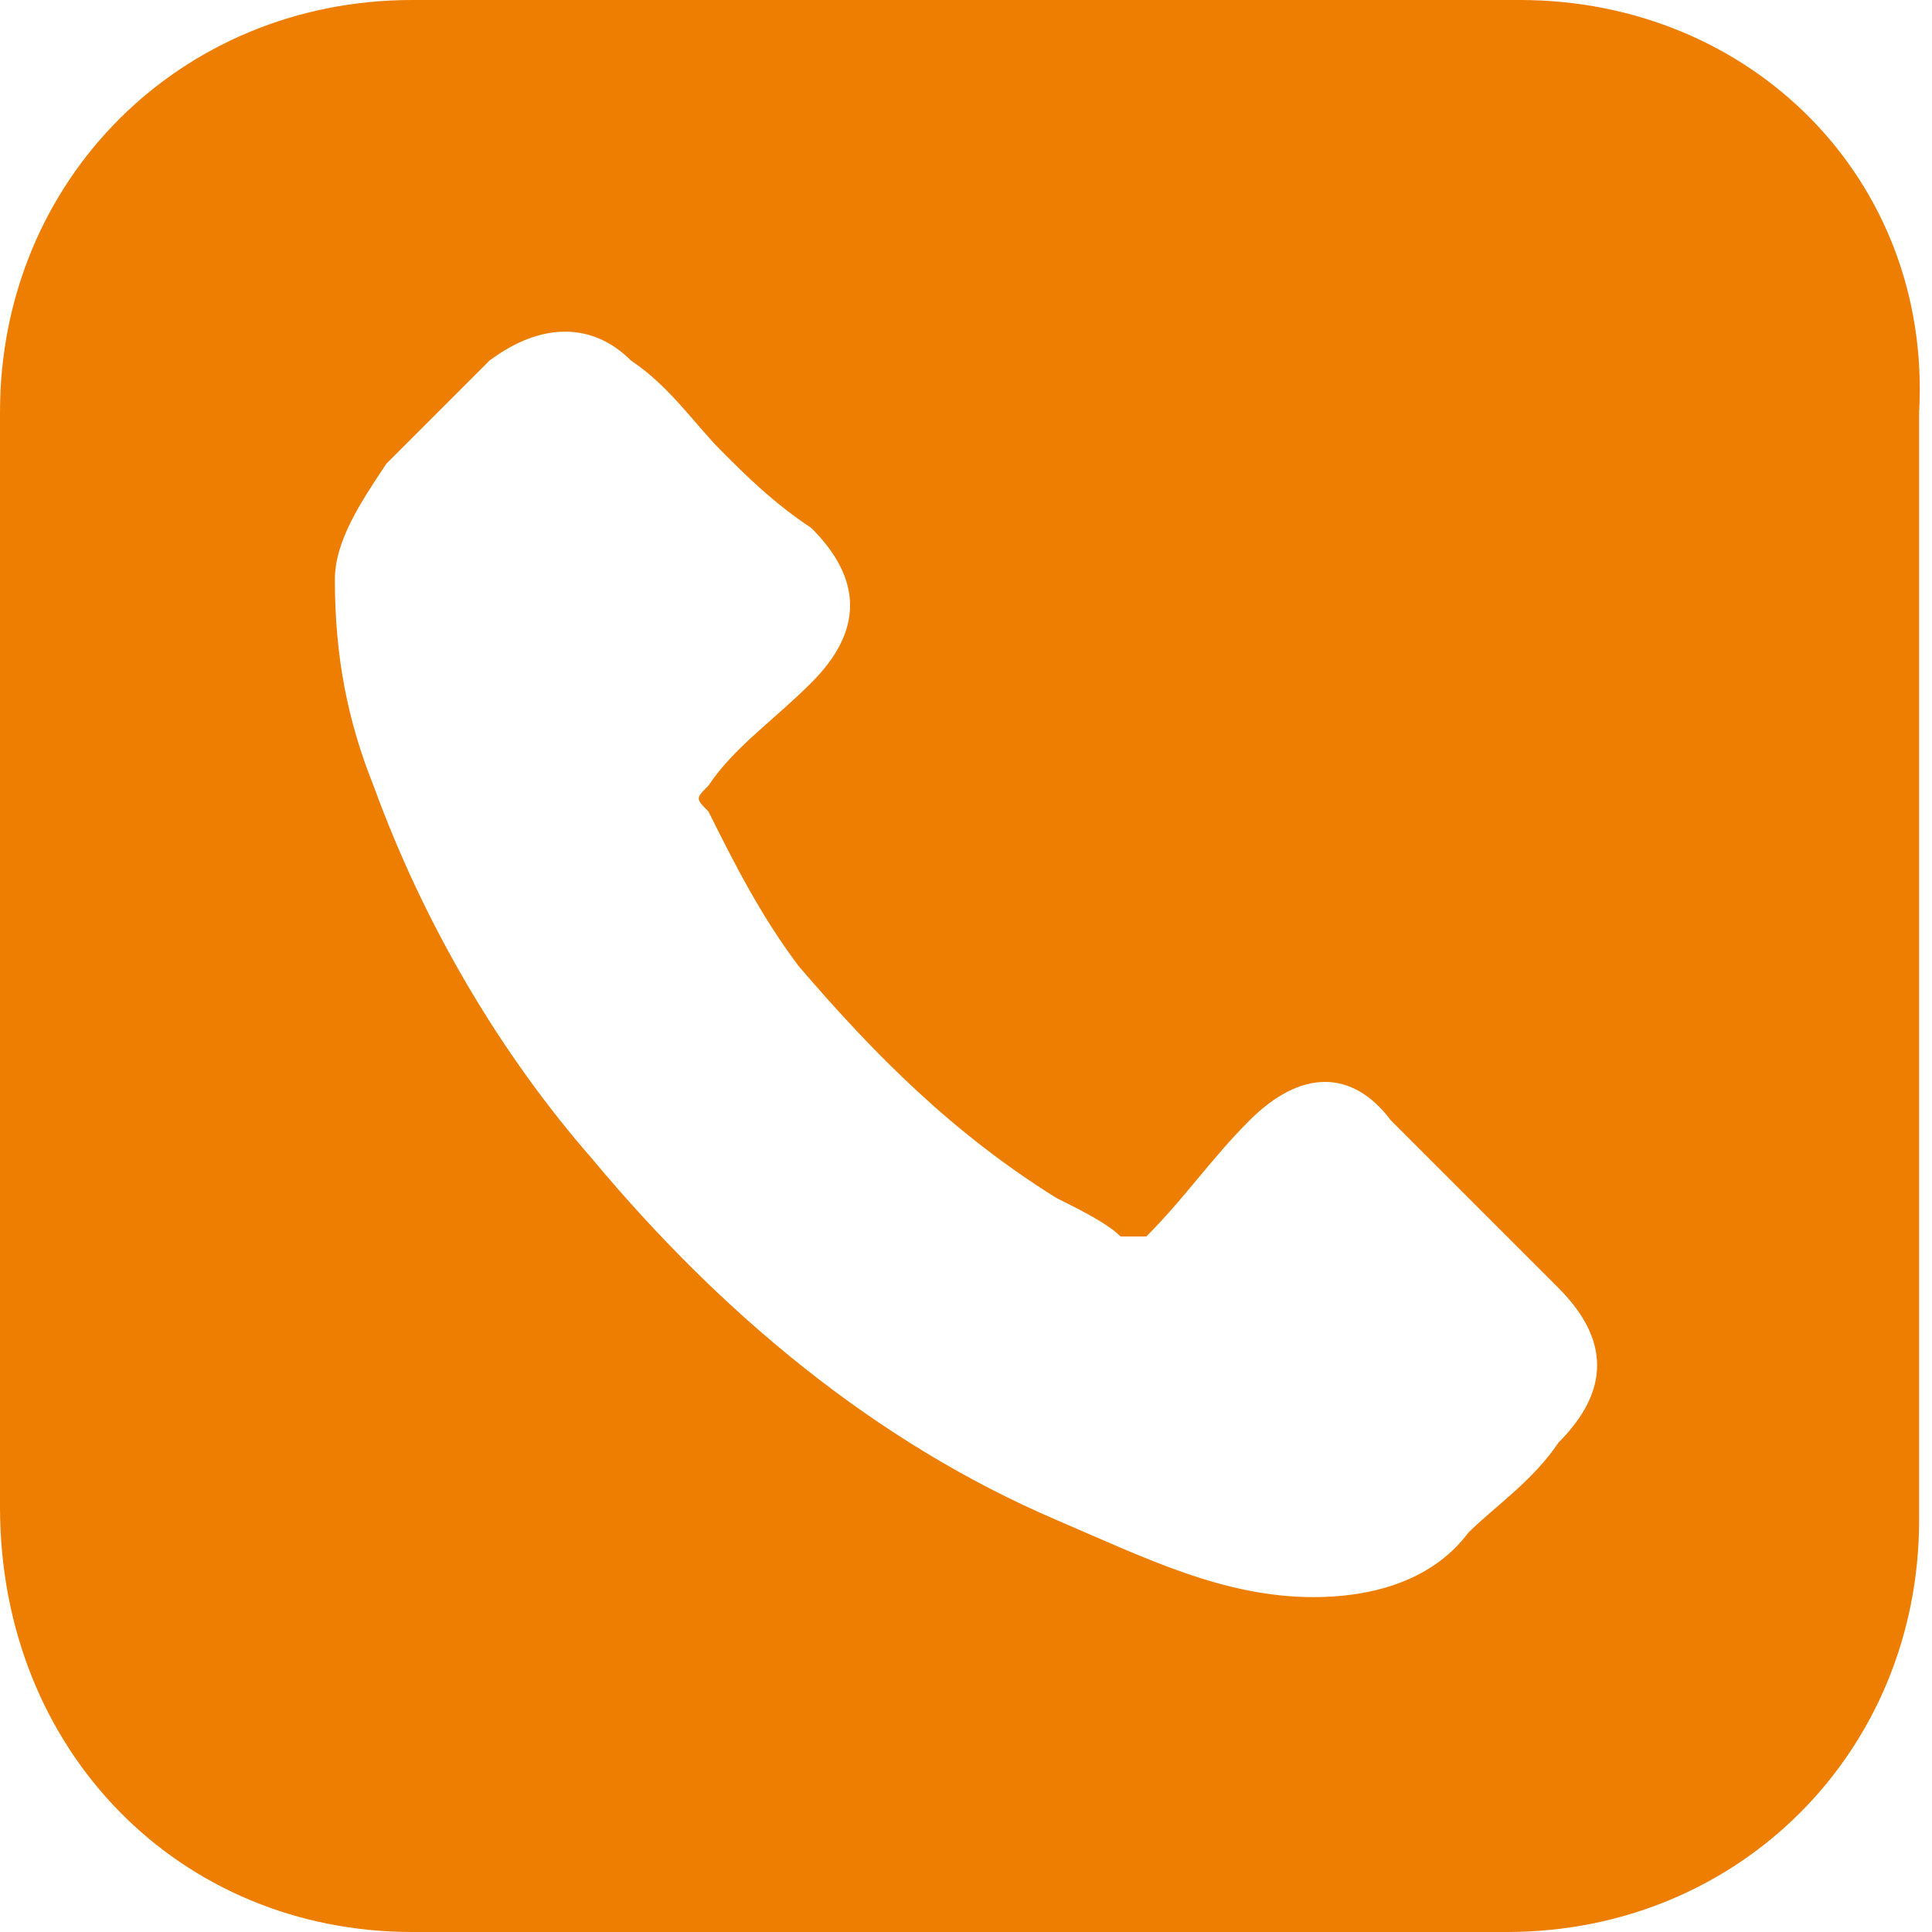 <?xml version="1.0" encoding="utf-8"?>
<!-- Generator: Adobe Illustrator 21.0.2, SVG Export Plug-In . SVG Version: 6.00 Build 0)  -->
<svg version="1.1" id="Capa_1" xmlns="http://www.w3.org/2000/svg" xmlns:xlink="http://www.w3.org/1999/xlink" x="0px" y="0px"
	 width="15px" height="15px" viewBox="0 0 15 15" style="enable-background:new 0 0 15 15;" xml:space="preserve">
<style type="text/css">
	.st0{fill:#ED7E01;}
</style>
<g>
	<path class="st0" d="M11.8,0H3.2C1.4,0,0,1.4,0,3.2v8.5C0,13.6,1.4,15,3.2,15h8.5c1.8,0,3.2-1.4,3.2-3.2V3.2C15,1.4,13.6,0,11.8,0z
		 M12.1,11.2c-0.2,0.3-0.5,0.5-0.7,0.7c-0.3,0.4-0.8,0.5-1.2,0.5c-0.7,0-1.3-0.3-2-0.6C6.8,11.2,5.6,10.2,4.6,9
		C3.9,8.2,3.3,7.2,2.9,6.1C2.7,5.6,2.6,5.1,2.6,4.5c0-0.3,0.2-0.6,0.4-0.9c0.3-0.3,0.5-0.5,0.8-0.8c0.4-0.3,0.8-0.3,1.1,0
		C5.2,3,5.4,3.3,5.6,3.5C5.8,3.7,6,3.9,6.3,4.1c0.4,0.4,0.4,0.8,0,1.2C6,5.6,5.7,5.8,5.5,6.1c-0.1,0.1-0.1,0.1,0,0.2
		c0.2,0.4,0.4,0.8,0.7,1.2c0.6,0.7,1.2,1.3,2,1.8c0.2,0.1,0.4,0.2,0.5,0.3c0.1,0,0.2,0,0.2,0C9.2,9.3,9.4,9,9.7,8.7
		c0.4-0.4,0.8-0.4,1.1,0c0.4,0.4,0.9,0.9,1.3,1.3C12.5,10.4,12.5,10.8,12.1,11.2z"/>
</g>
</svg>
